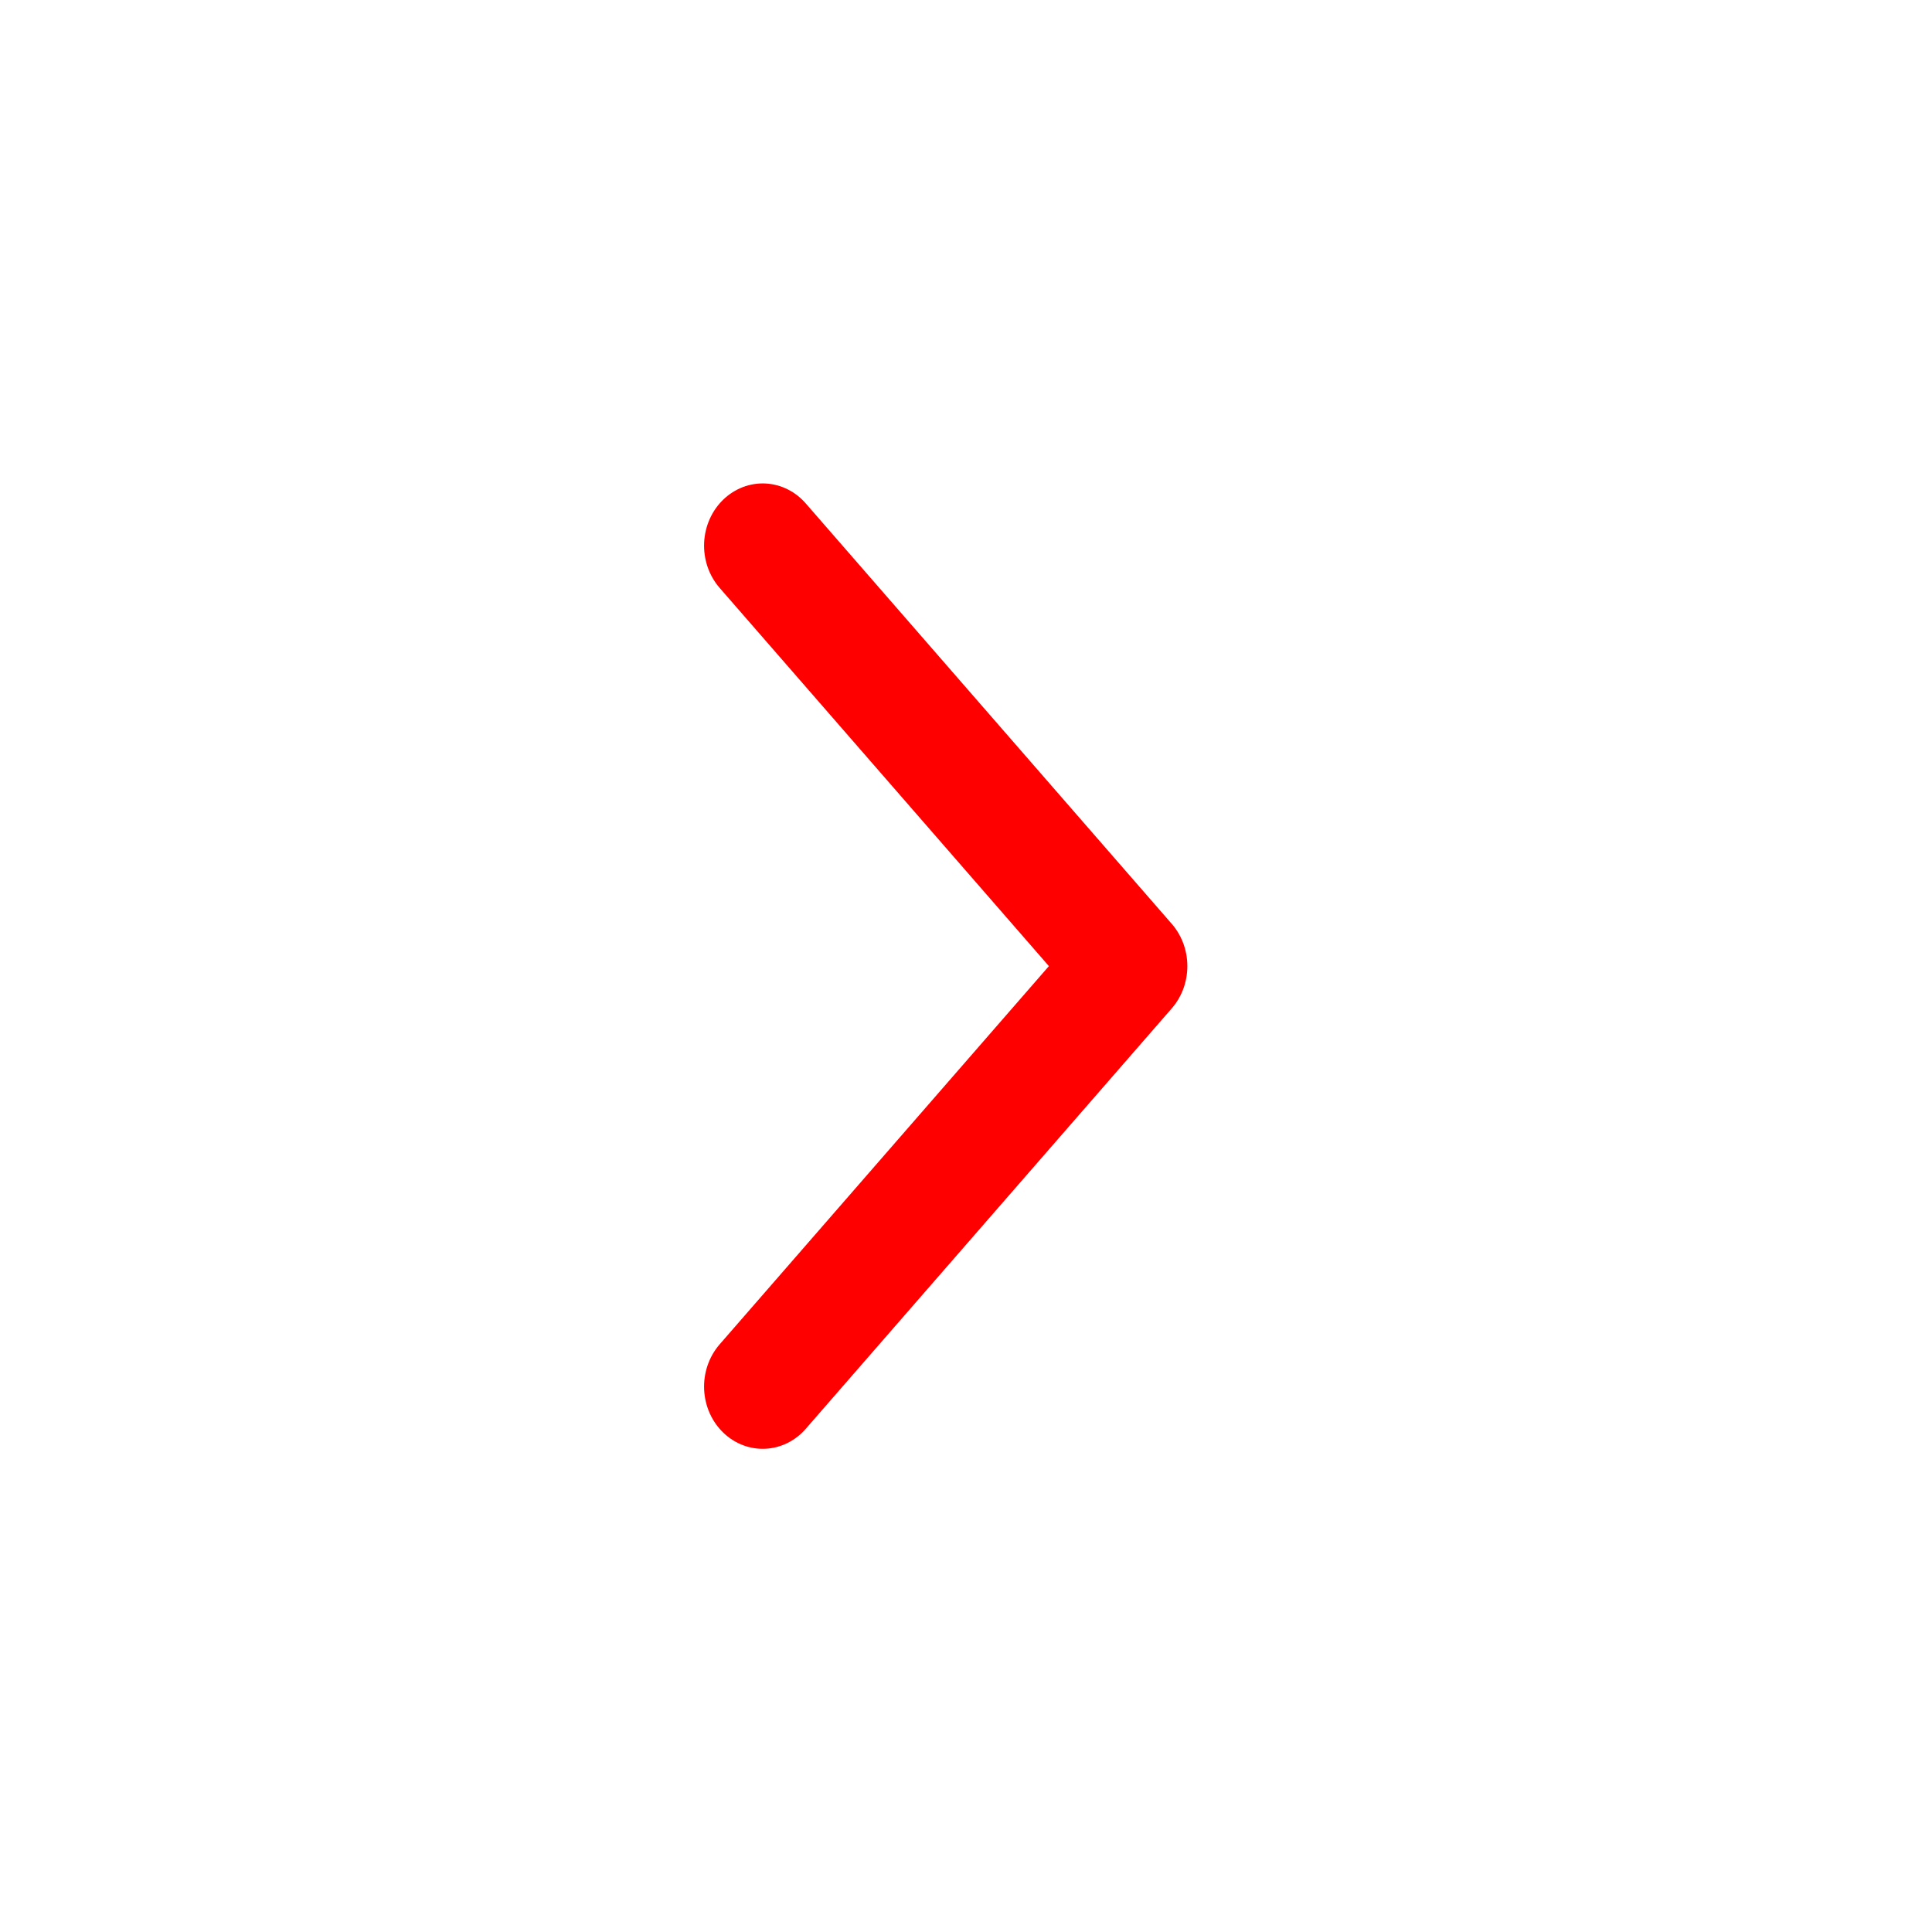 <svg xmlns="http://www.w3.org/2000/svg" xmlns:svg="http://www.w3.org/2000/svg" id="svg2" width="32" height="32" version="1.1" viewBox="0 0 32 32"><g id="layer1" transform="translate(0,-1020.362)"><g id="g828" transform="matrix(0,0.536,-0.505,0,535.493,1027.788)" style="stroke-width:3.808;stroke-miterlimit:4;stroke-dasharray:none"><path id="path822" d="M 28.993,1035.367 16,1023.362 l -12.993,12.005 12.993,-12.005" style="fill:red;fill-opacity:.992;stroke:red;stroke-width:3.846;stroke-linecap:round;stroke-linejoin:round;stroke-miterlimit:4;stroke-dasharray:none;stroke-opacity:1"/></g></g></svg>